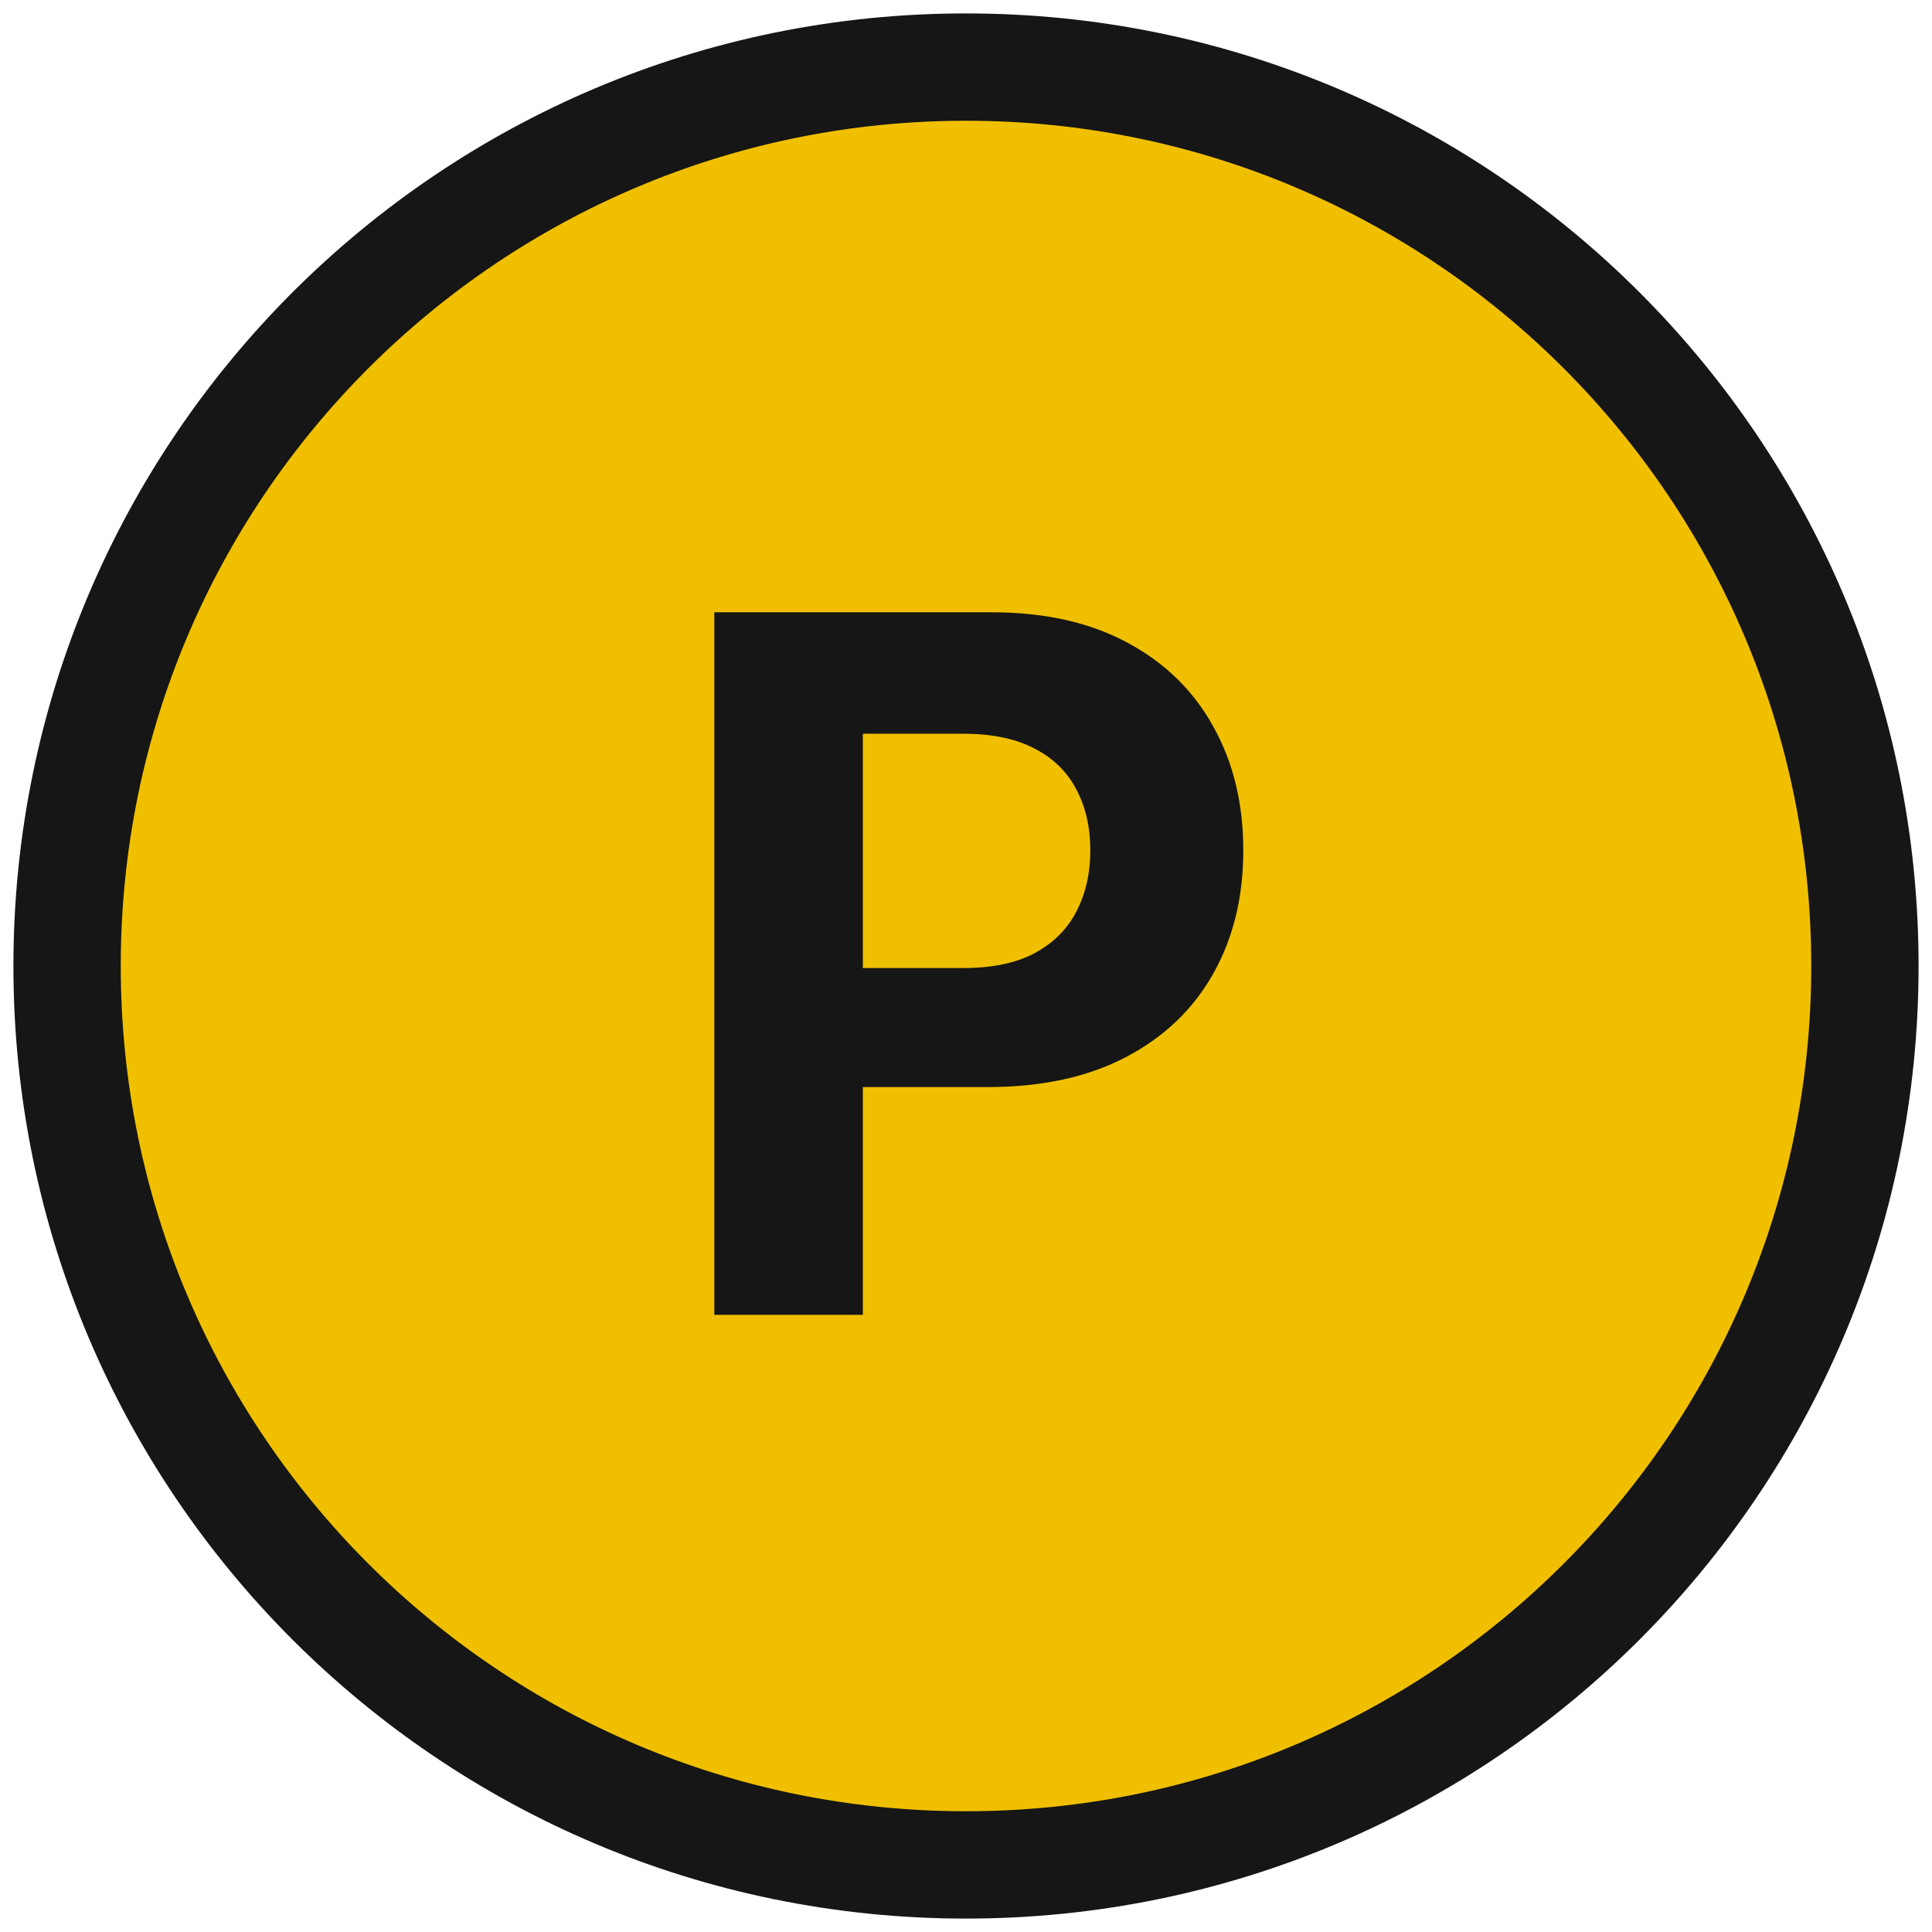 <svg width="36" height="36" viewBox="0 0 36 36" fill="none" xmlns="http://www.w3.org/2000/svg">
<g clip-path="url(#clip0_570_15040)">
<path d="M18 1.25C8.749 1.25 1.25 8.749 1.25 18C1.25 27.251 8.749 34.75 18 34.75C27.251 34.75 34.75 27.251 34.75 18C34.75 8.749 27.251 1.25 18 1.25Z" fill="#F0C000" stroke="#161616" stroke-width="2"/>
<path fill-rule="evenodd" clip-rule="evenodd" d="M21.013 11.978C20.314 11.599 19.468 11.409 18.475 11.409H13.31V24.5H16.078V20.256H18.405C19.411 20.256 20.267 20.07 20.975 19.7C21.686 19.329 22.23 18.811 22.605 18.146C22.98 17.482 23.167 16.715 23.167 15.845C23.167 14.976 22.982 14.209 22.611 13.544C22.244 12.875 21.712 12.353 21.013 11.978ZM16.078 18.038H17.958C18.49 18.038 18.929 17.946 19.274 17.763C19.624 17.575 19.884 17.318 20.054 16.989C20.229 16.657 20.316 16.276 20.316 15.845C20.316 15.411 20.229 15.031 20.054 14.707C19.884 14.379 19.624 14.126 19.274 13.947C18.925 13.764 18.482 13.672 17.945 13.672H16.078V18.038Z" fill="#161616"/>
</g>
<defs>
<clipPath id="clip0_570_15040">
<rect width="36" height="36" fill="white"/>
</clipPath>
</defs>
</svg>
